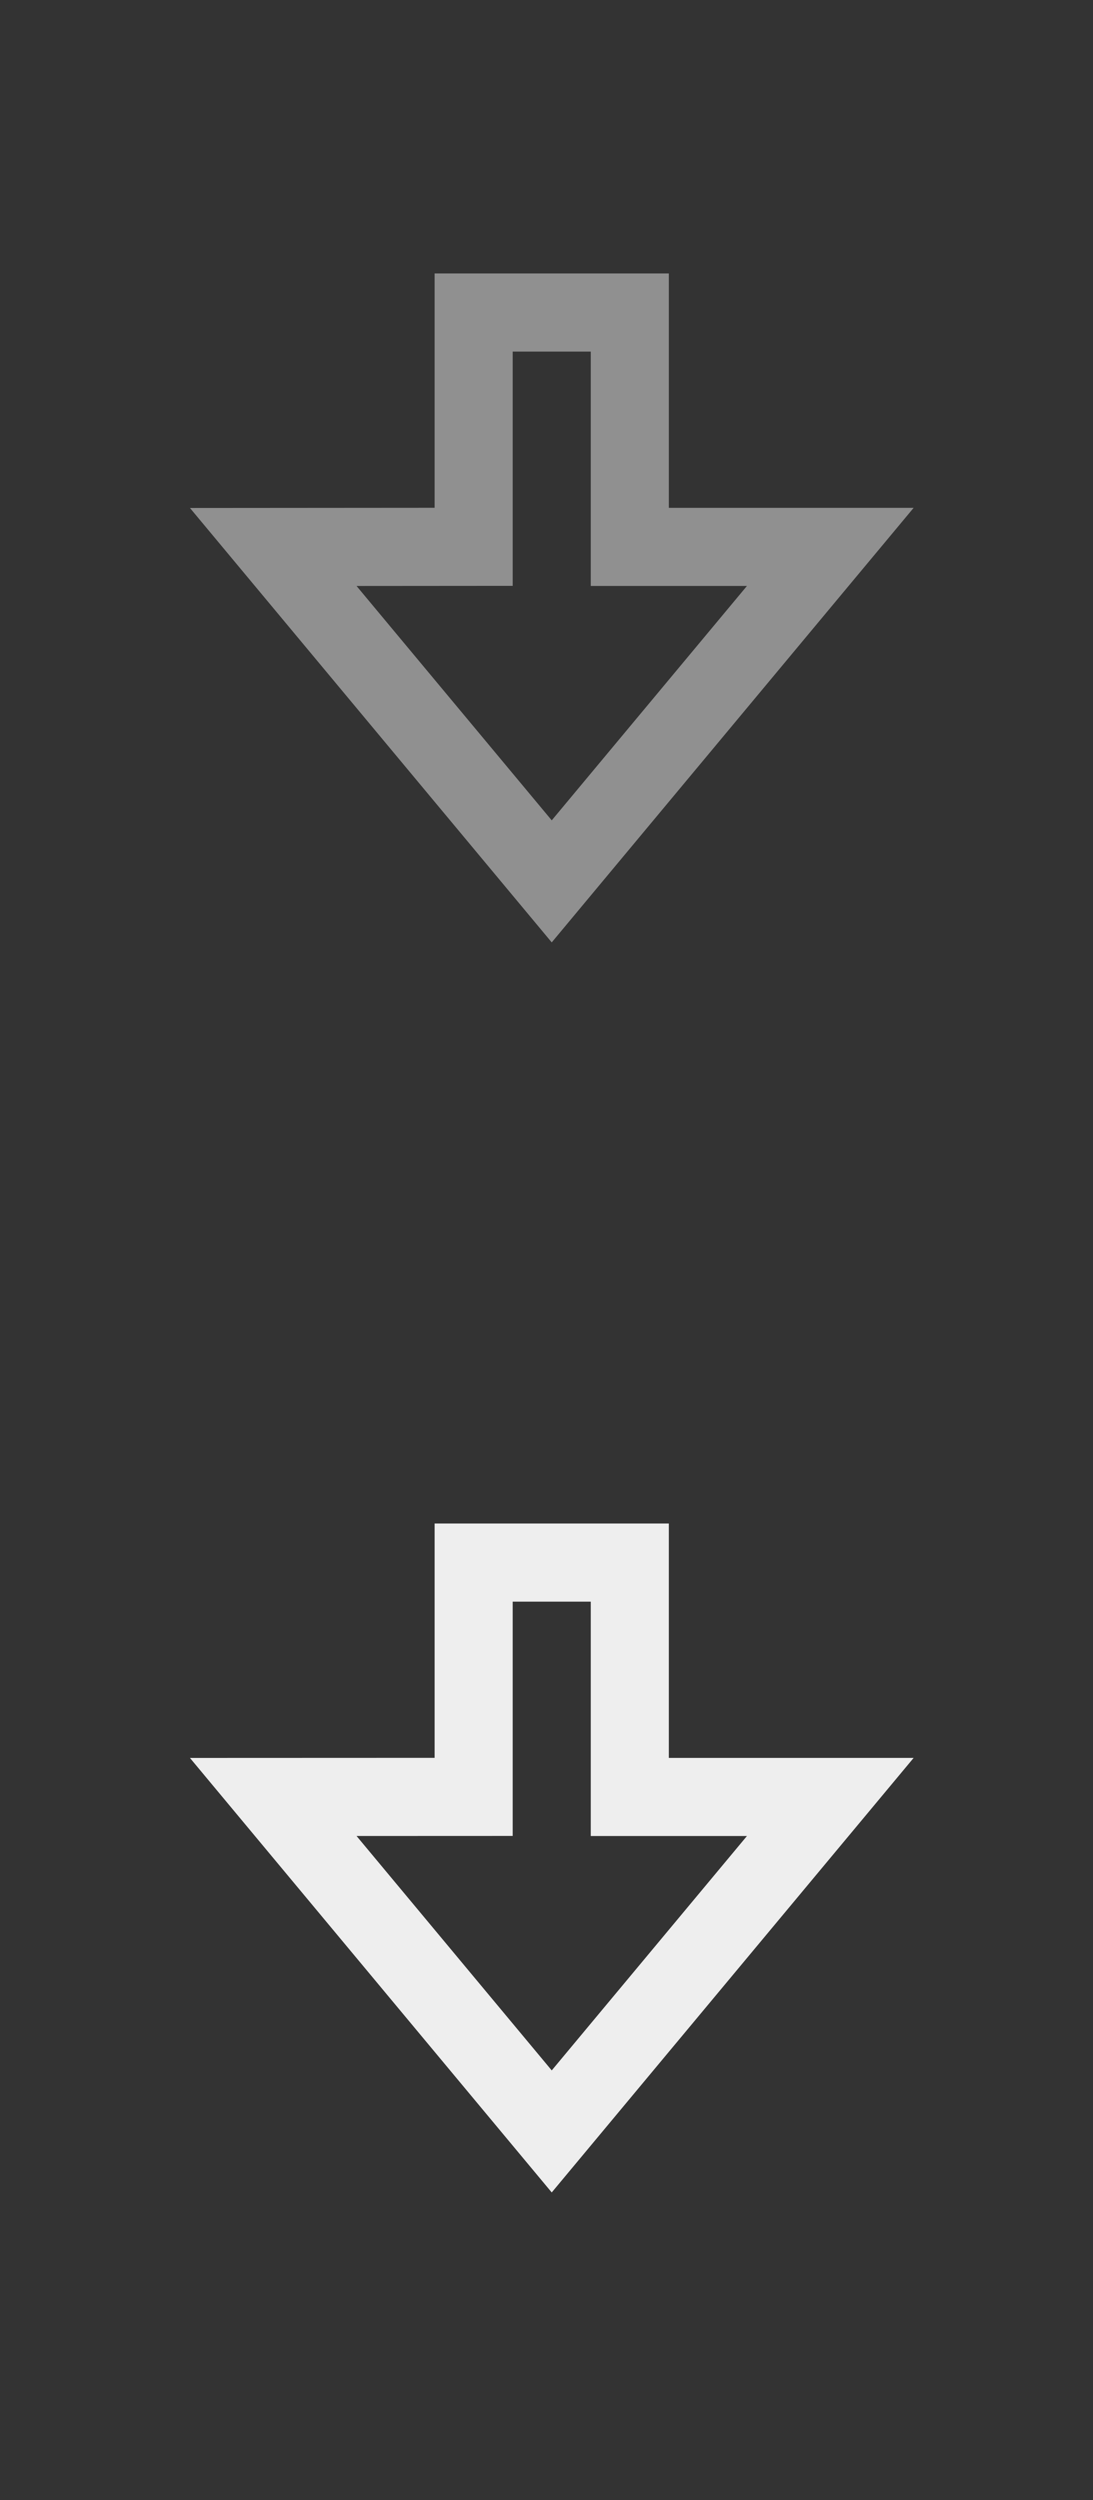 <svg width="14" height="32" viewBox="0 0 14 32" fill="none" xmlns="http://www.w3.org/2000/svg">
<rect x="0" y="0" width="14" height="32" fill="#333333" stroke="none"/>
<path fill-rule="evenodd" clip-rule="evenodd" d="M8.067 4H6.067V6.999L3.5 7.001L7.067 11.281L10.635 7H8.067V4Z" stroke="#EEEEEE" stroke-opacity="0.5"/>
<path fill-rule="evenodd" clip-rule="evenodd" d="M8.067 20H6.067V22.999L3.5 23L7.067 27.281L10.635 23H8.067V20Z" stroke="#EEEEEE"/>
</svg>
